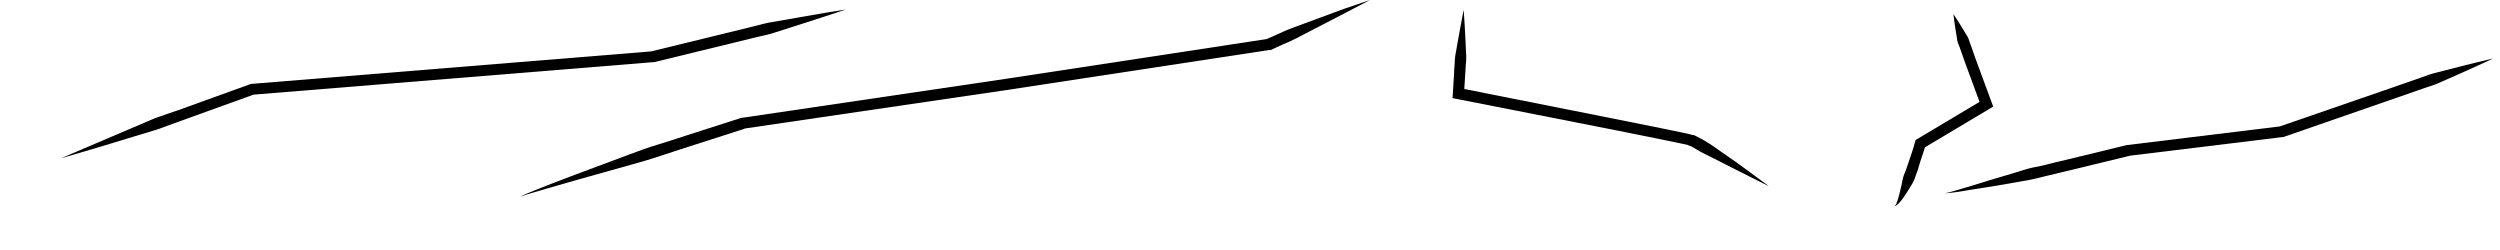 <svg id="Cracking_Simple_Oblique" data-name="Cracking Simple Oblique" xmlns="http://www.w3.org/2000/svg" viewBox="0 0 500 50"><title>CP_CrackingSimpleOblique</title><path d="M169.14,1.91c-1.58.52-3.15,1.07-4.73,1.56L159.68,5l-4.74,1.51a22,22,0,0,1-2.4.64c-0.81.18-1.61,0.38-2.42,0.57l-19.29,4.71-0.09,0h-0.09l-80.1,6.51,0.29-.06-9.56,3.45L36.5,24.06l-2.39.86-2.38.88c-1.61.52-3.25,1-4.87,1.48L22,28.76q-4.87,1.48-9.77,2.89,4.66-2,9.36-4l4.69-2c1.57-.65,3.12-1.34,4.69-2l2.4-.84L35.75,22l4.78-1.73,9.56-3.45,0.14-.05h0.15l80.1-6.51-0.17,0,19.29-4.71c0.8-.2,1.61-0.39,2.41-0.6a22,22,0,0,1,2.42-.54l4.9-.85,4.9-.85C165.86,2.41,167.51,2.18,169.14,1.91Z"/><path d="M104.06,39.34c0.86-.47,1.79-0.81,2.69-1.19l2.73-1.09c1.83-.72,3.66-1.4,5.5-2.1l11-4.11c1.84-.69,3.68-1.37,5.55-1.92s3.73-1.19,5.6-1.79l11.19-3.59,0.09,0h0.09L201,15.79l52.49-8-0.28.08,2.54-1.13c0.84-.39,1.68-0.78,2.55-1.09l5.22-1.93,5.22-1.93L274,0,269.1,2.56l-4.94,2.56-4.94,2.56c-0.82.44-1.67,0.8-2.53,1.15L254.15,10,254,10l-0.15,0-52.49,8-52.54,7.72,0.18,0-11.18,3.59c-1.86.61-3.73,1.19-5.58,1.82s-3.73,1.18-5.62,1.7L115.31,36l-5.65,1.63-2.82.82C105.91,38.71,105,39,104.06,39.34Z"/><path d="M353.79,37.26l-7.34-3.69-3.65-1.86c-1.21-.63-2.47-1.18-3.6-1.89-0.29-.18-0.58-0.33-0.86-0.49s-0.23-.11-0.34-0.17l0,0,0,0h0l-0.12,0L337.58,29c-0.66-.16-1.28-0.28-1.92-0.42l-4-.82-8-1.61-32.15-6.33-1-.19,0.06-1,0.26-4.18c0-.7.1-1.39,0.12-2.09a11.81,11.81,0,0,1,.26-2.08c0.47-2.77,1-5.54,1.52-8.31,0.21,2.81.35,5.62,0.47,8.43a11.81,11.81,0,0,1,0,2.1c-0.07.7-.09,1.39-0.14,2.09l-0.26,4.18-0.9-1.16L324.06,24l8,1.61,4,0.82c0.69,0.15,1.41.3,2.08,0.46L338.44,27l0.12,0h0l0.08,0,0.08,0c0.2,0.09.44,0.2,0.58,0.27l0.94,0.49a32.32,32.32,0,0,1,3.48,2.23l3.37,2.35Q350.49,34.8,353.79,37.26Z"/><path d="M389,38.66c1.54-.34,3-0.83,4.53-1.26L398.08,36l4.51-1.34c1.51-.43,3-1,4.53-1.26s3-.72,4.57-1.07l4.57-1.1L425.39,29l0.07,0h0.06l30.56-3.73-0.23.05L477.06,18l5.3-1.84c0.88-.31,1.77-0.6,2.65-0.93a19.57,19.57,0,0,1,2.69-.81c3.63-.94,7.27-1.87,10.93-2.72-3.4,1.6-6.83,3.12-10.27,4.63a19.57,19.57,0,0,1-2.61,1c-0.89.29-1.77,0.61-2.65,0.91l-5.3,1.84-21.2,7.35-0.11,0h-0.12l-30.56,3.73,0.13,0-9.14,2.22-4.57,1.1c-1.52.37-3.05,0.72-4.57,1.11s-3.08.62-4.62,0.9l-4.65.8-4.66.73C392.17,38.3,390.6,38.55,389,38.66Z"/><path d="M378.92,41.24a1.84,1.84,0,0,0,.43-0.72c0.11-.26.18-0.53,0.27-0.8,0.17-.54.3-1.09,0.43-1.64s0.26-1.1.38-1.65a8.15,8.15,0,0,1,.43-1.63c0.23-.51.4-1,0.59-1.58l0.55-1.6c0.36-1.06.72-2.14,1-3.21l0.13-.41,0.36-.22,13.21-7.88-0.47,1.34-3.32-9L392.13,10c-0.14-.38-0.27-0.76-0.42-1.13a3.48,3.48,0,0,1-.31-1.17c-0.27-1.61-.53-3.23-0.71-4.87,0.92,1.37,1.78,2.77,2.61,4.17a3.48,3.48,0,0,1,.52,1.09c0.13,0.38.27,0.76,0.41,1.13L395,11.45l3.32,9,0.32,0.87-0.79.47-13.21,7.88,0.49-.63c-0.35,1.1-.7,2.18-1.07,3.26L383.55,34c-0.18.54-.4,1.07-0.57,1.62a7.1,7.1,0,0,1-.79,1.54c-0.3.5-.6,1-0.92,1.49s-0.67,1-1,1.43a7.5,7.5,0,0,1-.6.67A2,2,0,0,1,378.92,41.24Z"/></svg>